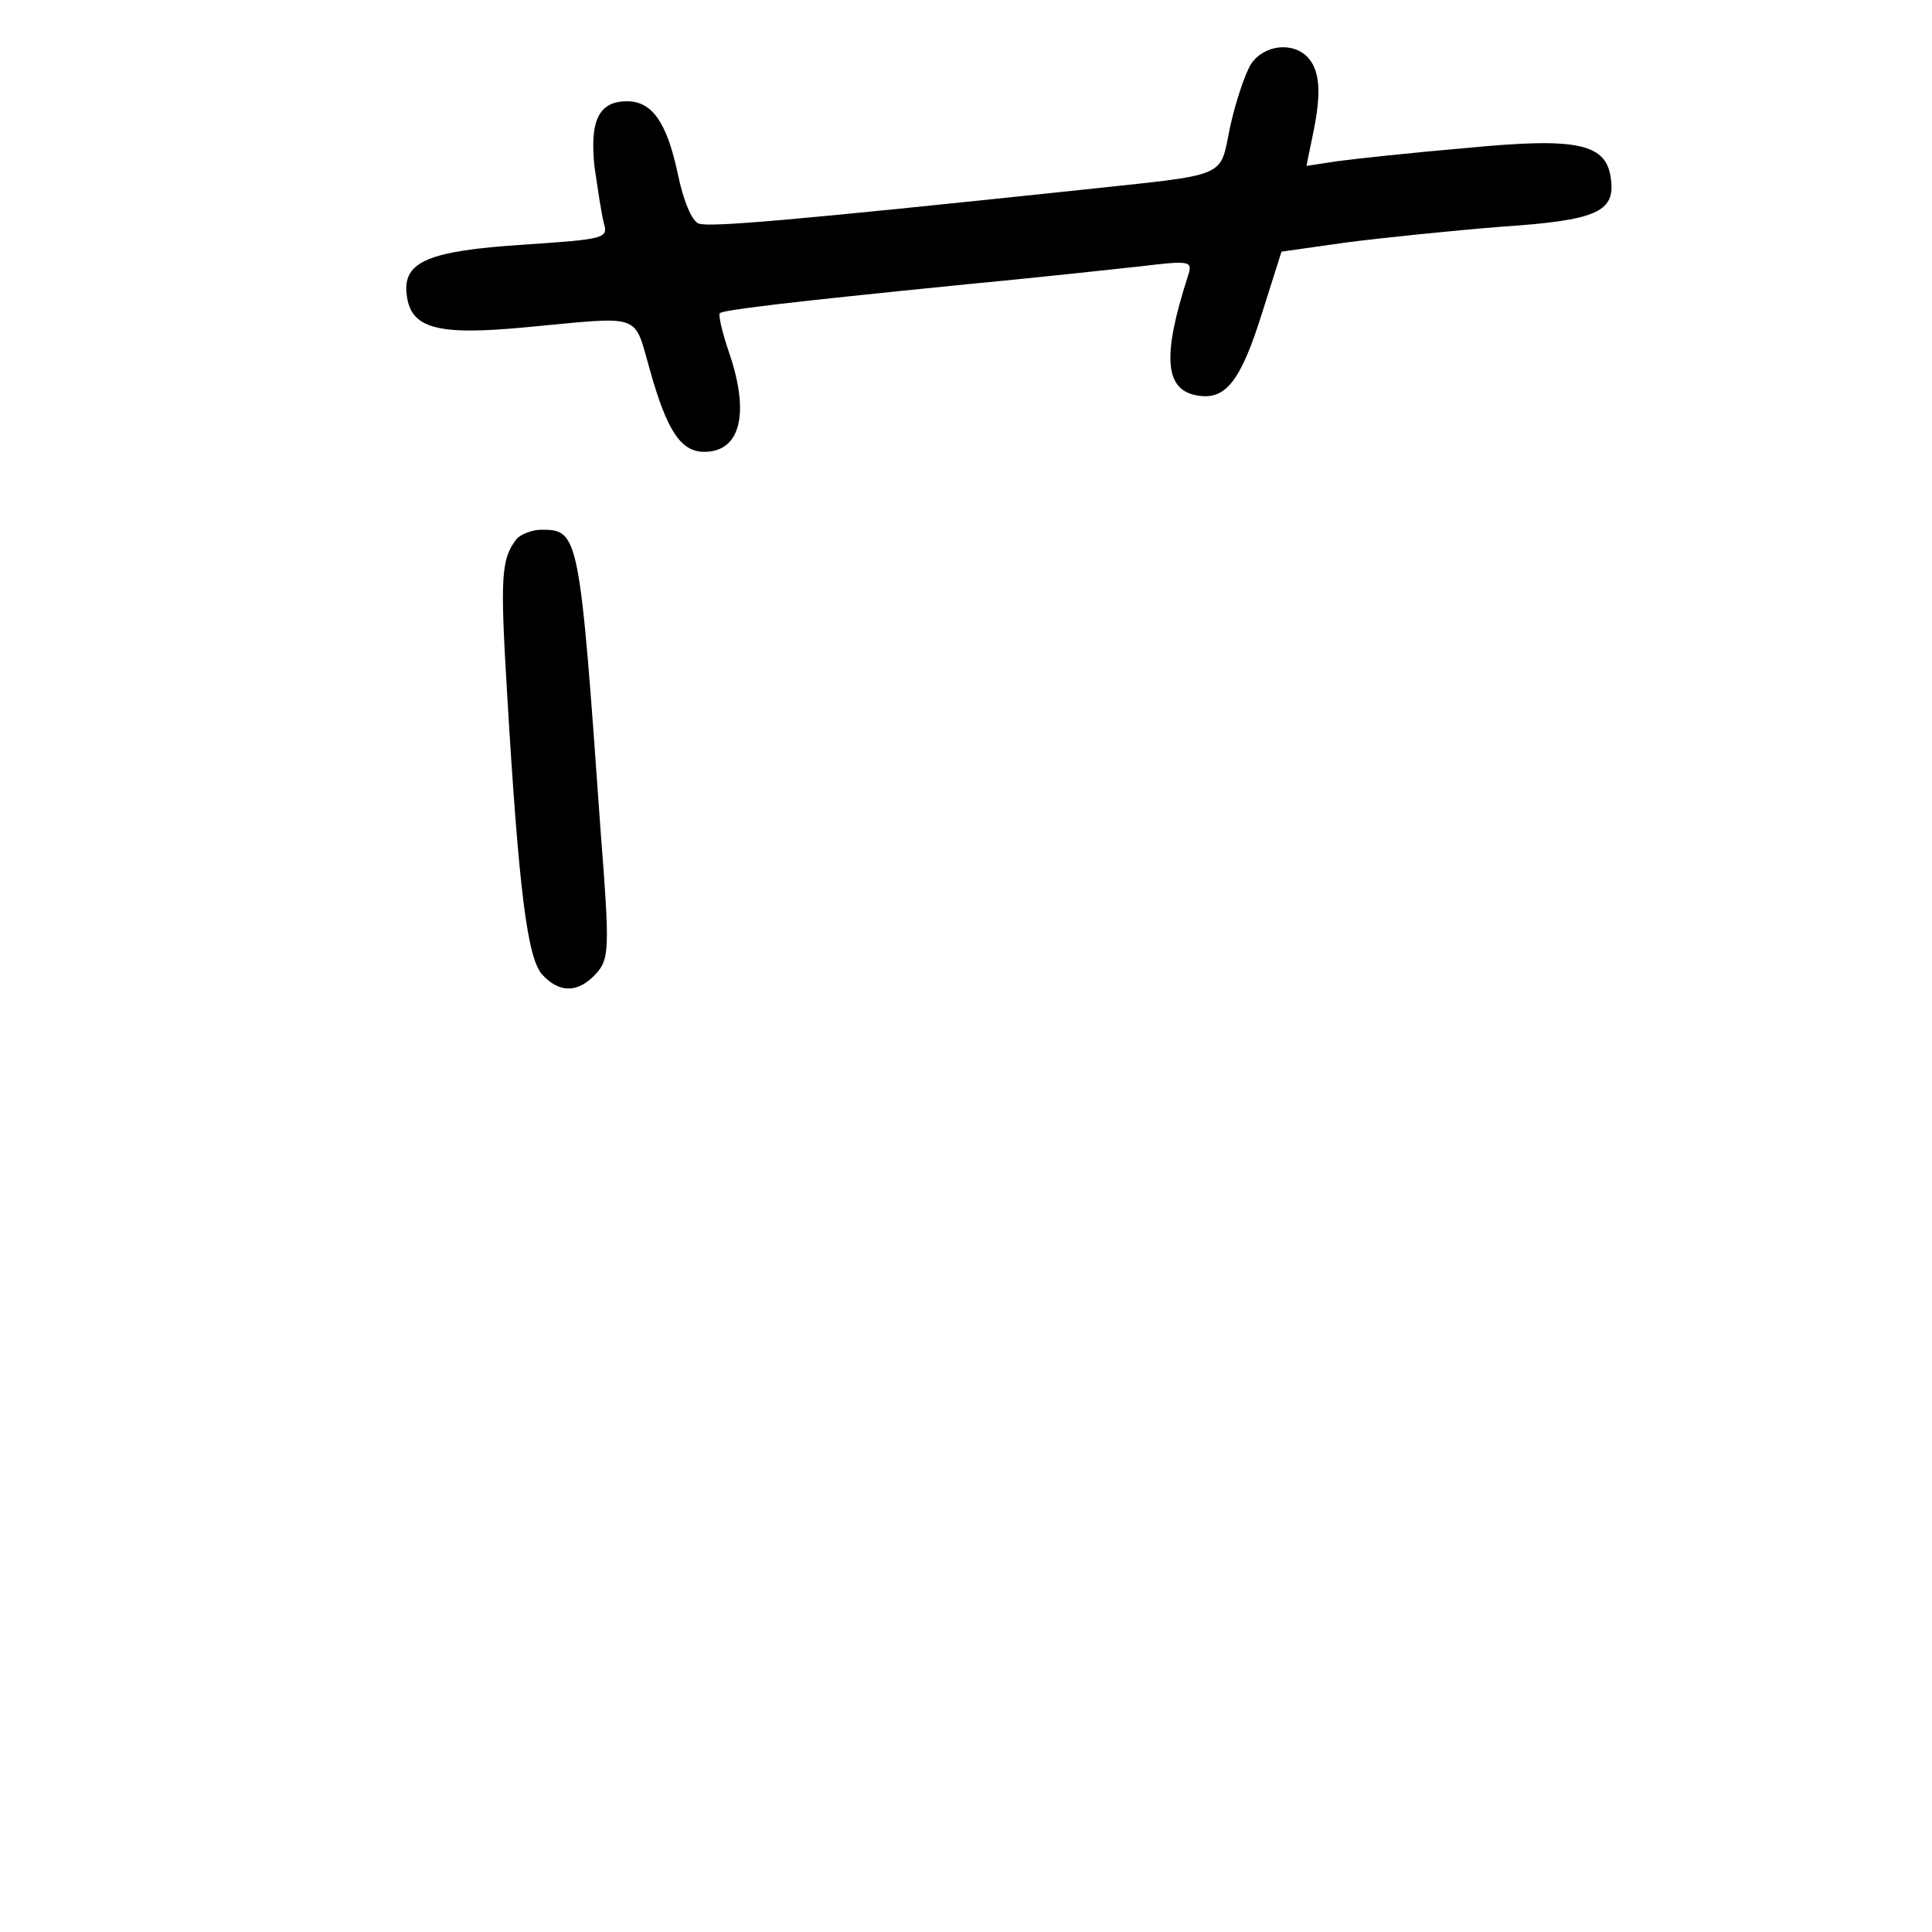 <?xml version="1.0" standalone="no"?>
<!DOCTYPE svg PUBLIC "-//W3C//DTD SVG 20010904//EN"
 "http://www.w3.org/TR/2001/REC-SVG-20010904/DTD/svg10.dtd">
<svg version="1.0" xmlns="http://www.w3.org/2000/svg"
 width="248pt" height="248pt" viewBox="0 0 248 248"
 preserveAspectRatio="xMidYMid meet">
<g transform="translate(0,248) scale(0.1,-0.1)"
fill="#000000" stroke="none">
<path d="M1606 2398 c-8 -13 -20 -49 -27 -81 -14 -67 1 -60 -194 -81 -369 -39
-474 -48 -488 -43 -9 3 -20 30 -27 64 -14 66 -33 93 -65 93 -36 0 -48 -24 -42
-83 4 -28 9 -61 12 -73 6 -20 2 -21 -102 -28 -124 -8 -156 -22 -151 -64 5 -44
39 -53 154 -42 150 14 137 19 158 -54 22 -79 40 -106 70 -106 47 0 59 50 31
130 -8 24 -13 45 -11 48 5 4 76 13 316 37 85 8 186 19 223 23 66 8 68 7 62
-12 -34 -105 -30 -148 14 -154 35 -5 54 20 81 106 l25 79 85 12 c47 6 135 15
197 20 122 8 146 19 141 60 -5 47 -42 55 -186 41 -70 -6 -144 -14 -166 -17
l-39 -6 8 39 c11 52 10 81 -5 99 -19 22 -57 18 -74 -7z"/>
<path d="M663 1788 c-20 -26 -21 -49 -12 -199 15 -253 26 -339 45 -360 22 -24
46 -24 69 1 17 19 18 30 6 183 -27 382 -28 387 -76 387 -12 0 -27 -6 -32 -12z"/>
</g>
</svg>
